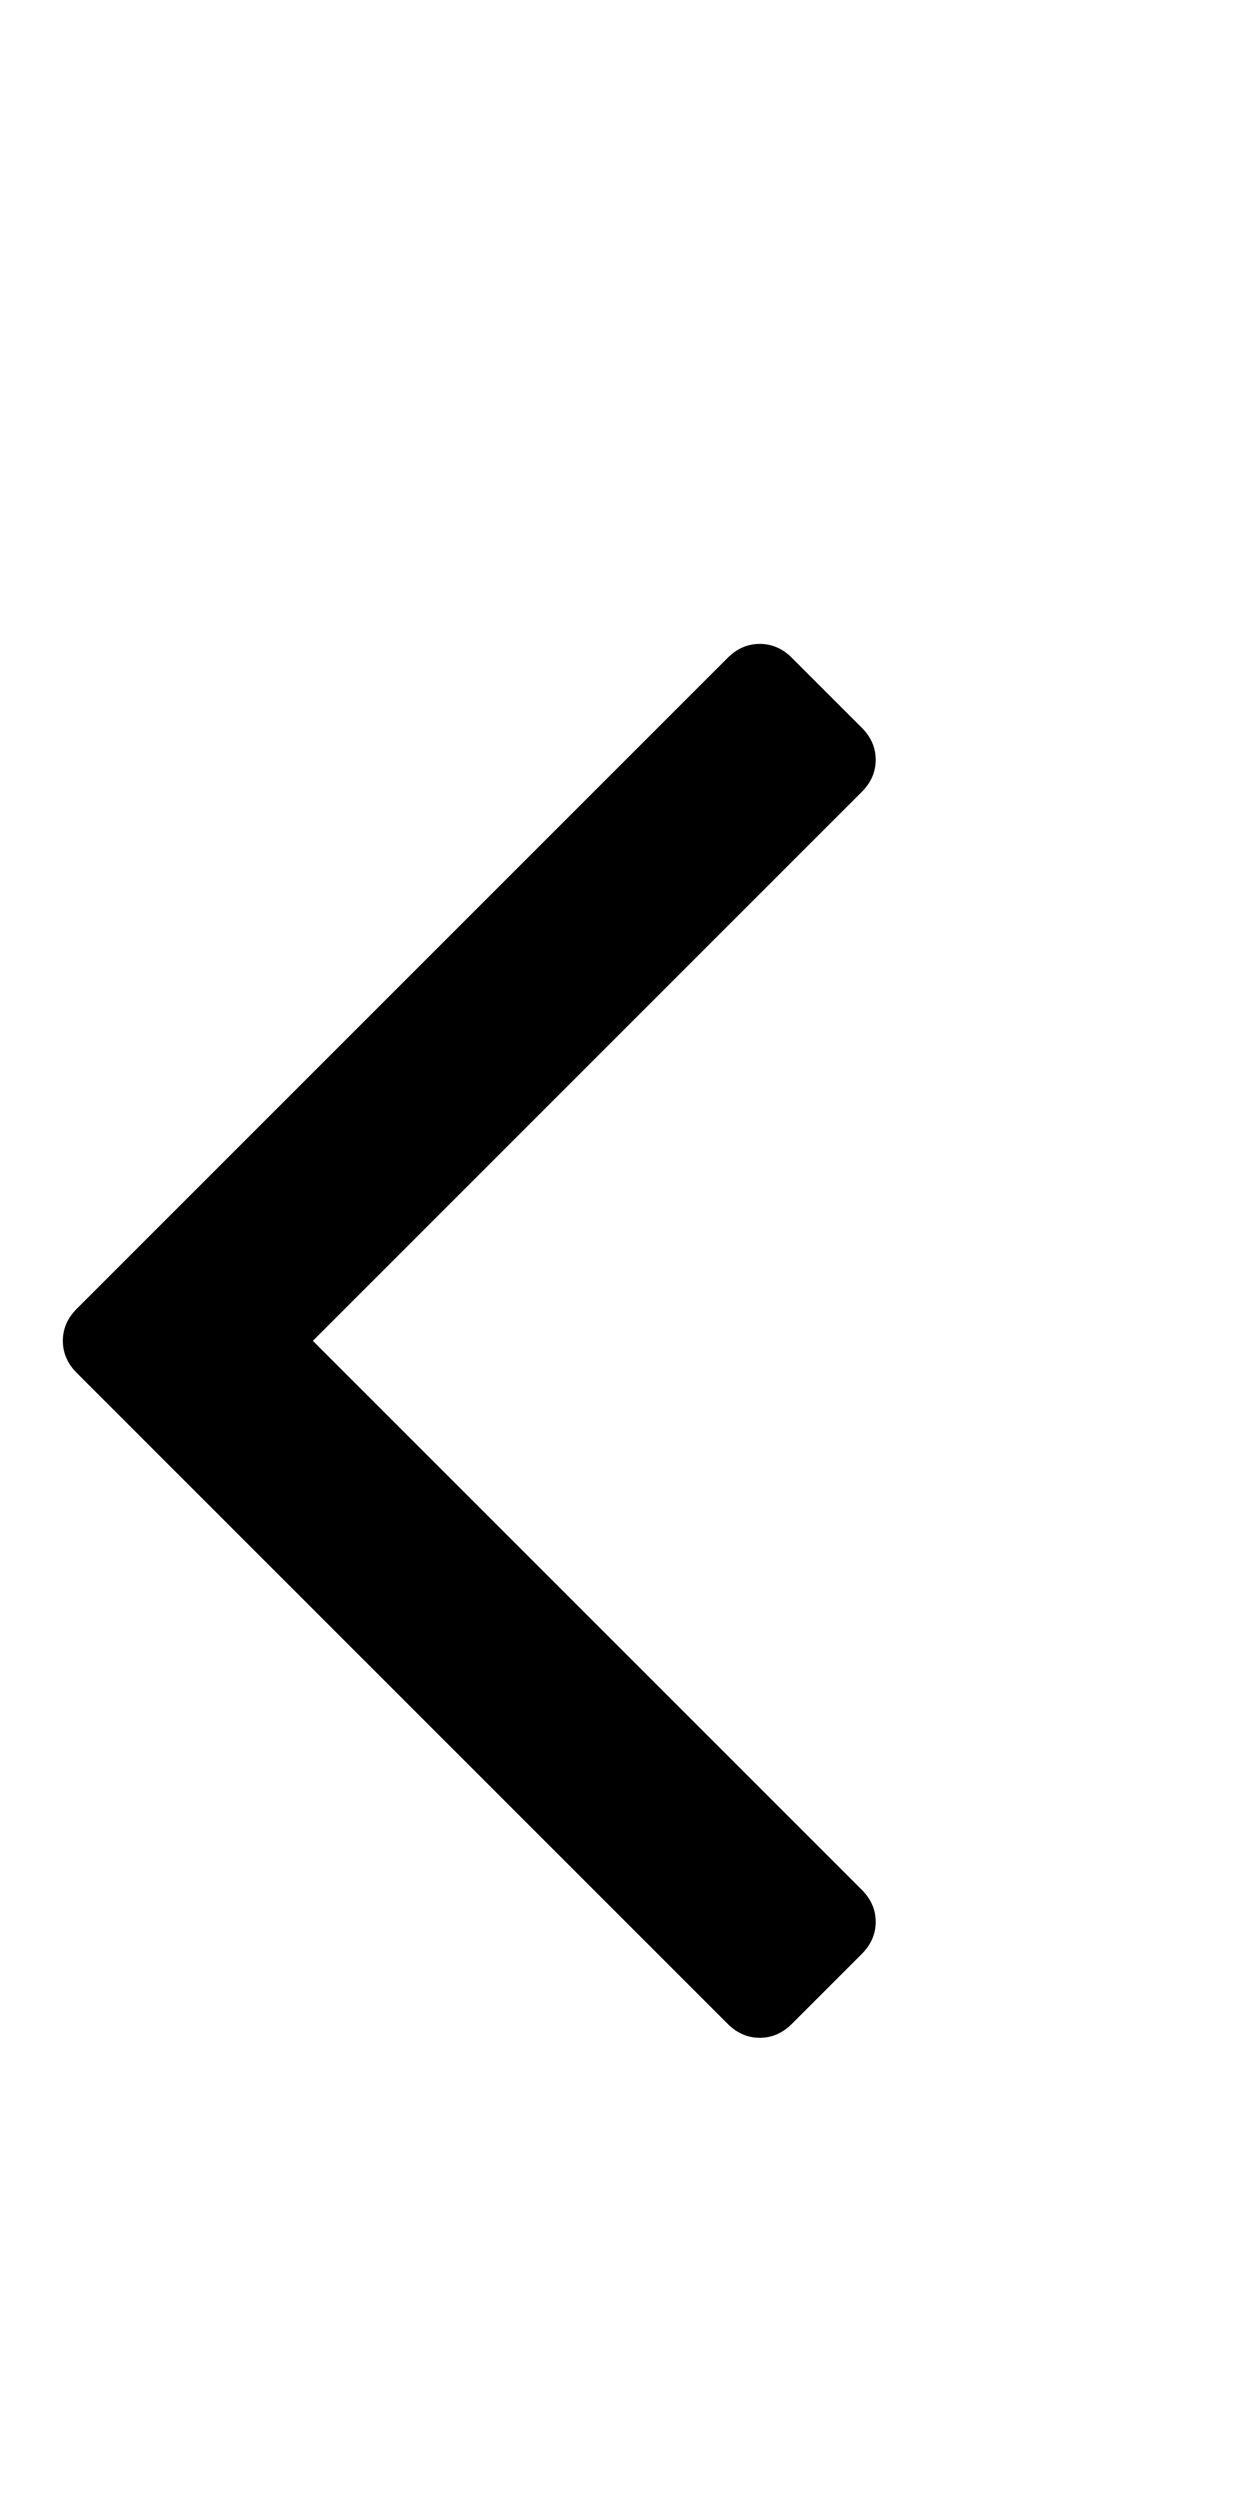 
<svg viewBox="0 0 90 179" xmlns="http://www.w3.org/2000/svg">


<g fill="#000">
    <path transform="scale(0.1,-0.1) translate(0,-1536)" stroke="none" fill="fff"
    d="M627 992q0 -13 -10 -23l-393 -393l393
    -393q10 -10 10 -23t-10 -23l-50 -50q-10 -10 -23 -10t-23 10l-466
    466q-10 10 -10 23t10 23l466
    466q10 10 23 10t23 -10l50 -50q10 -10 10 -23z"/>
</g>

</svg>